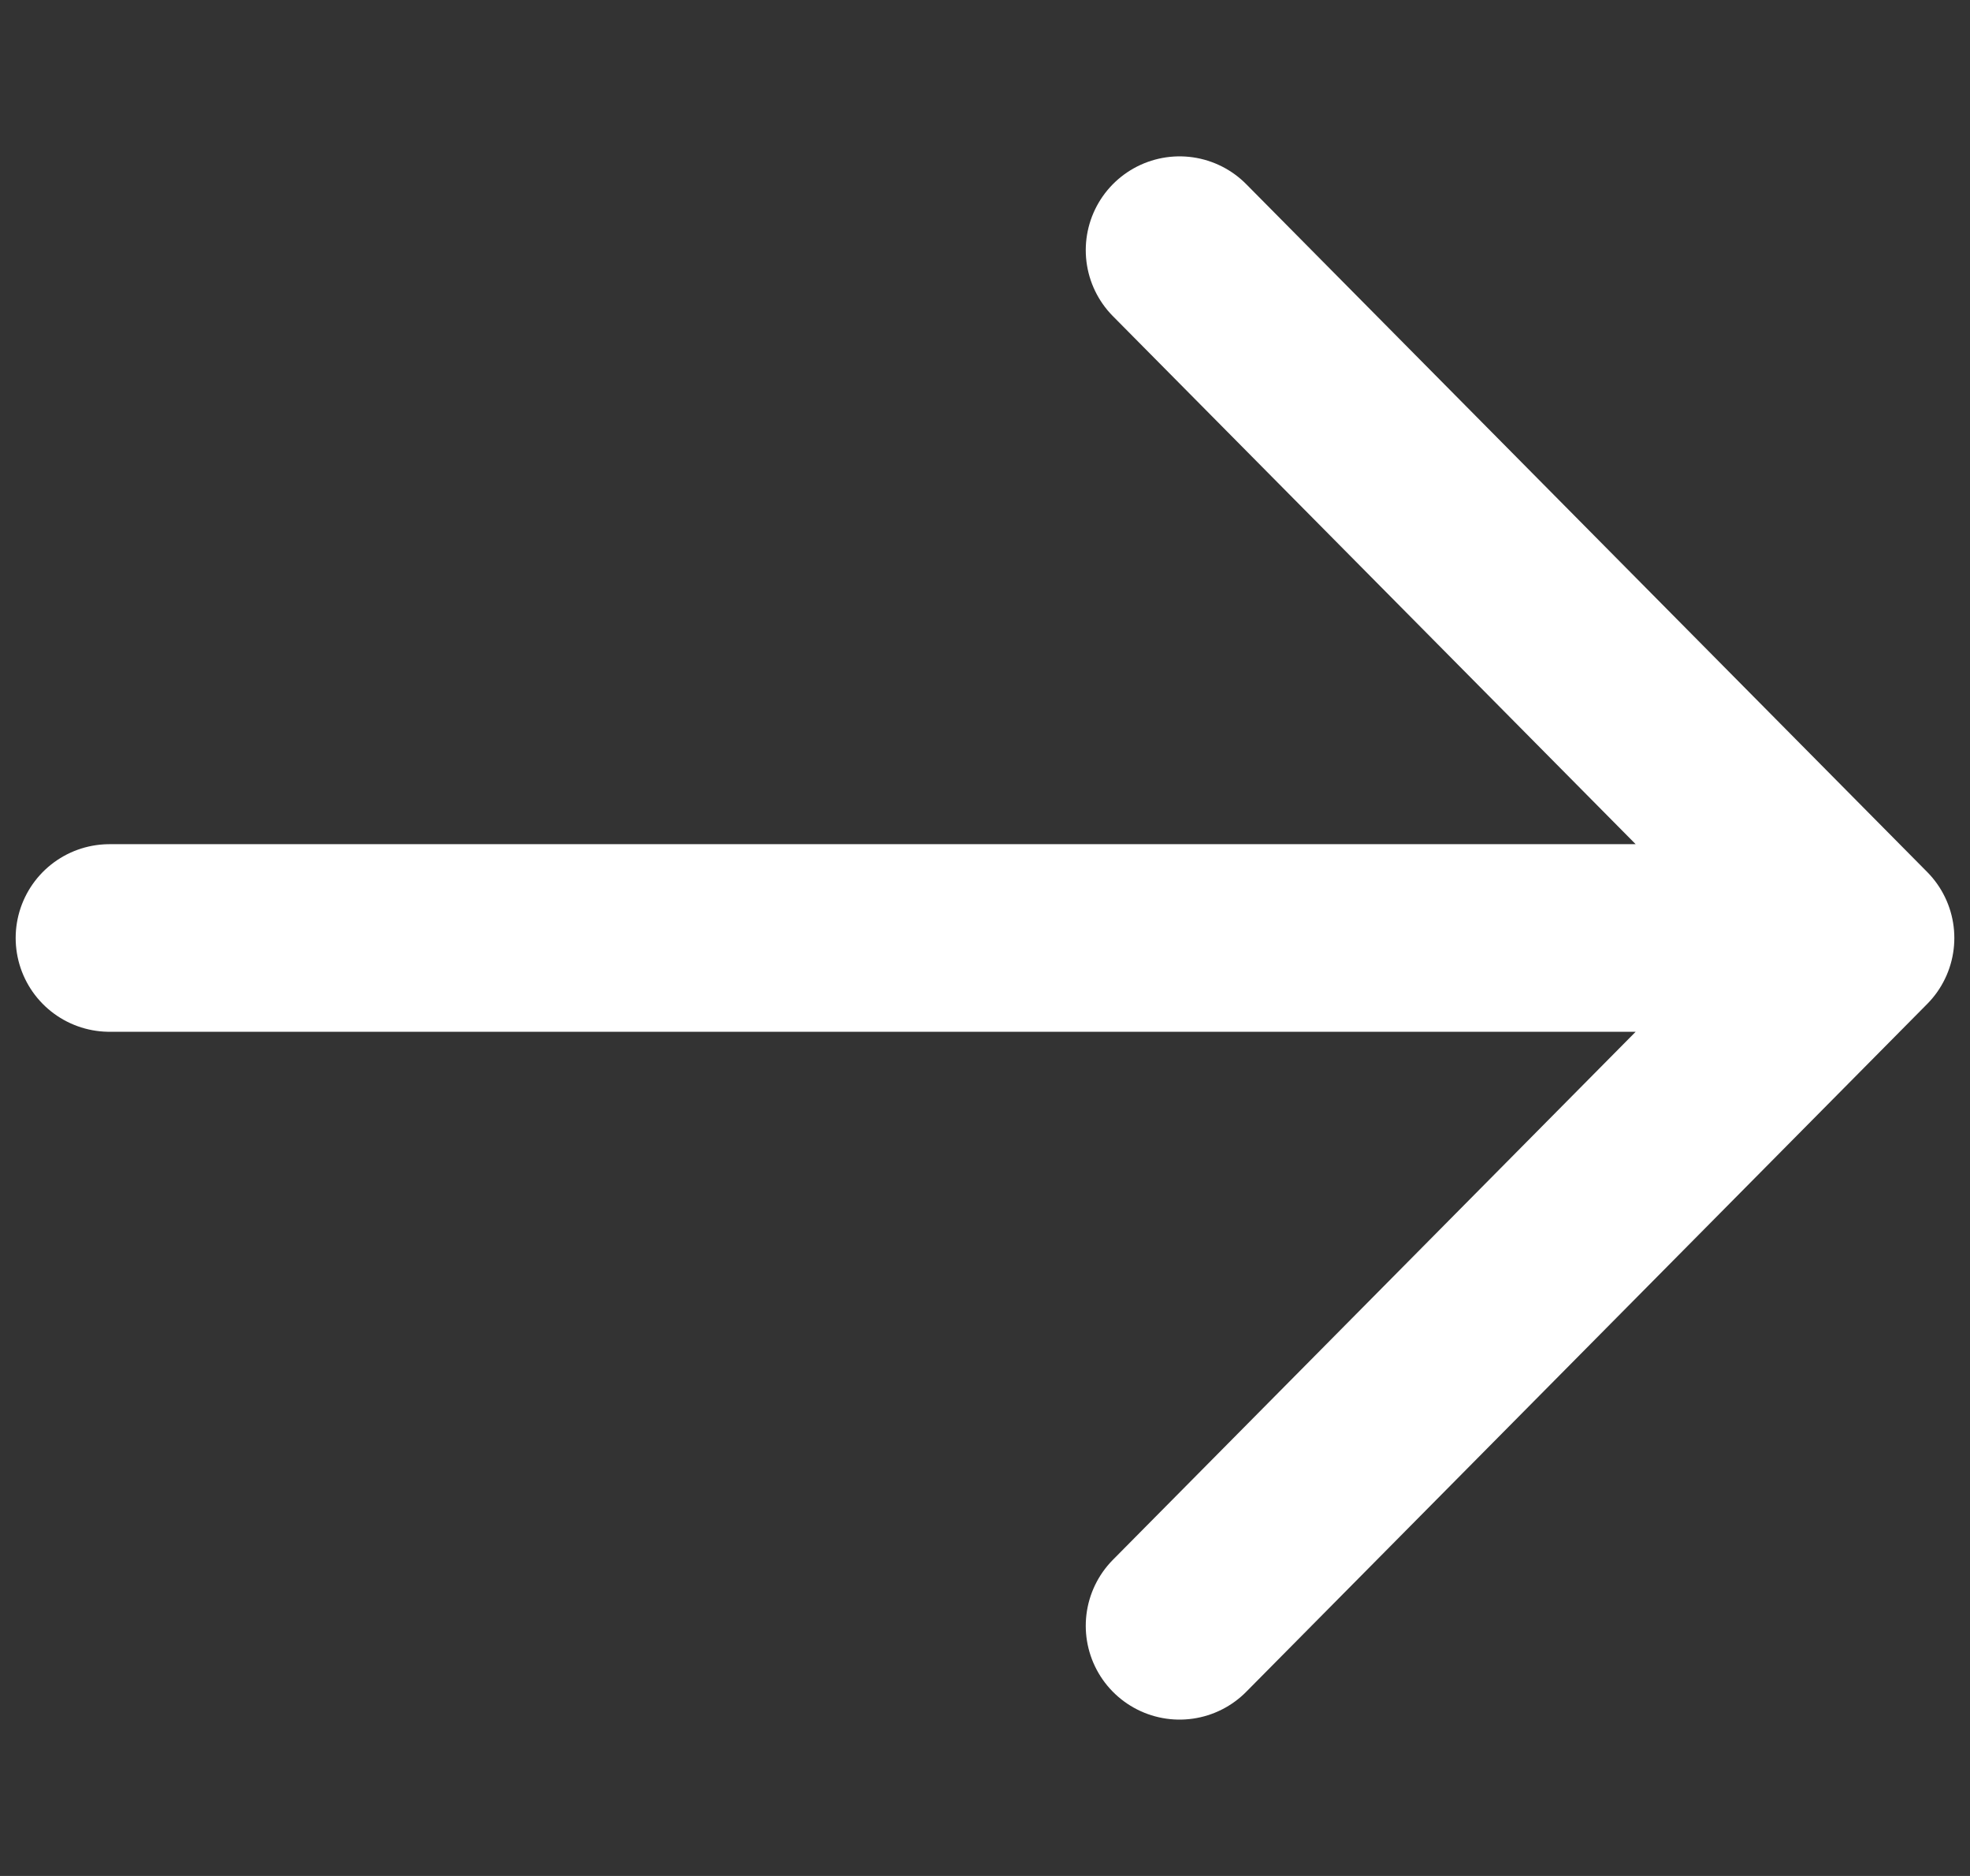 <svg width="21" height="20" viewBox="0 0 21 20" fill="none" xmlns="http://www.w3.org/2000/svg">
<rect x="0" y="0" width="21" height="20" fill="#333333" stroke="none"/>
<path d="M12.574 2.667L19.833 10M19.833 10L12.574 17.333M19.833 10H1.167" stroke="white" stroke-width="2" stroke-linecap="round" stroke-linejoin="round"/>
</svg>
